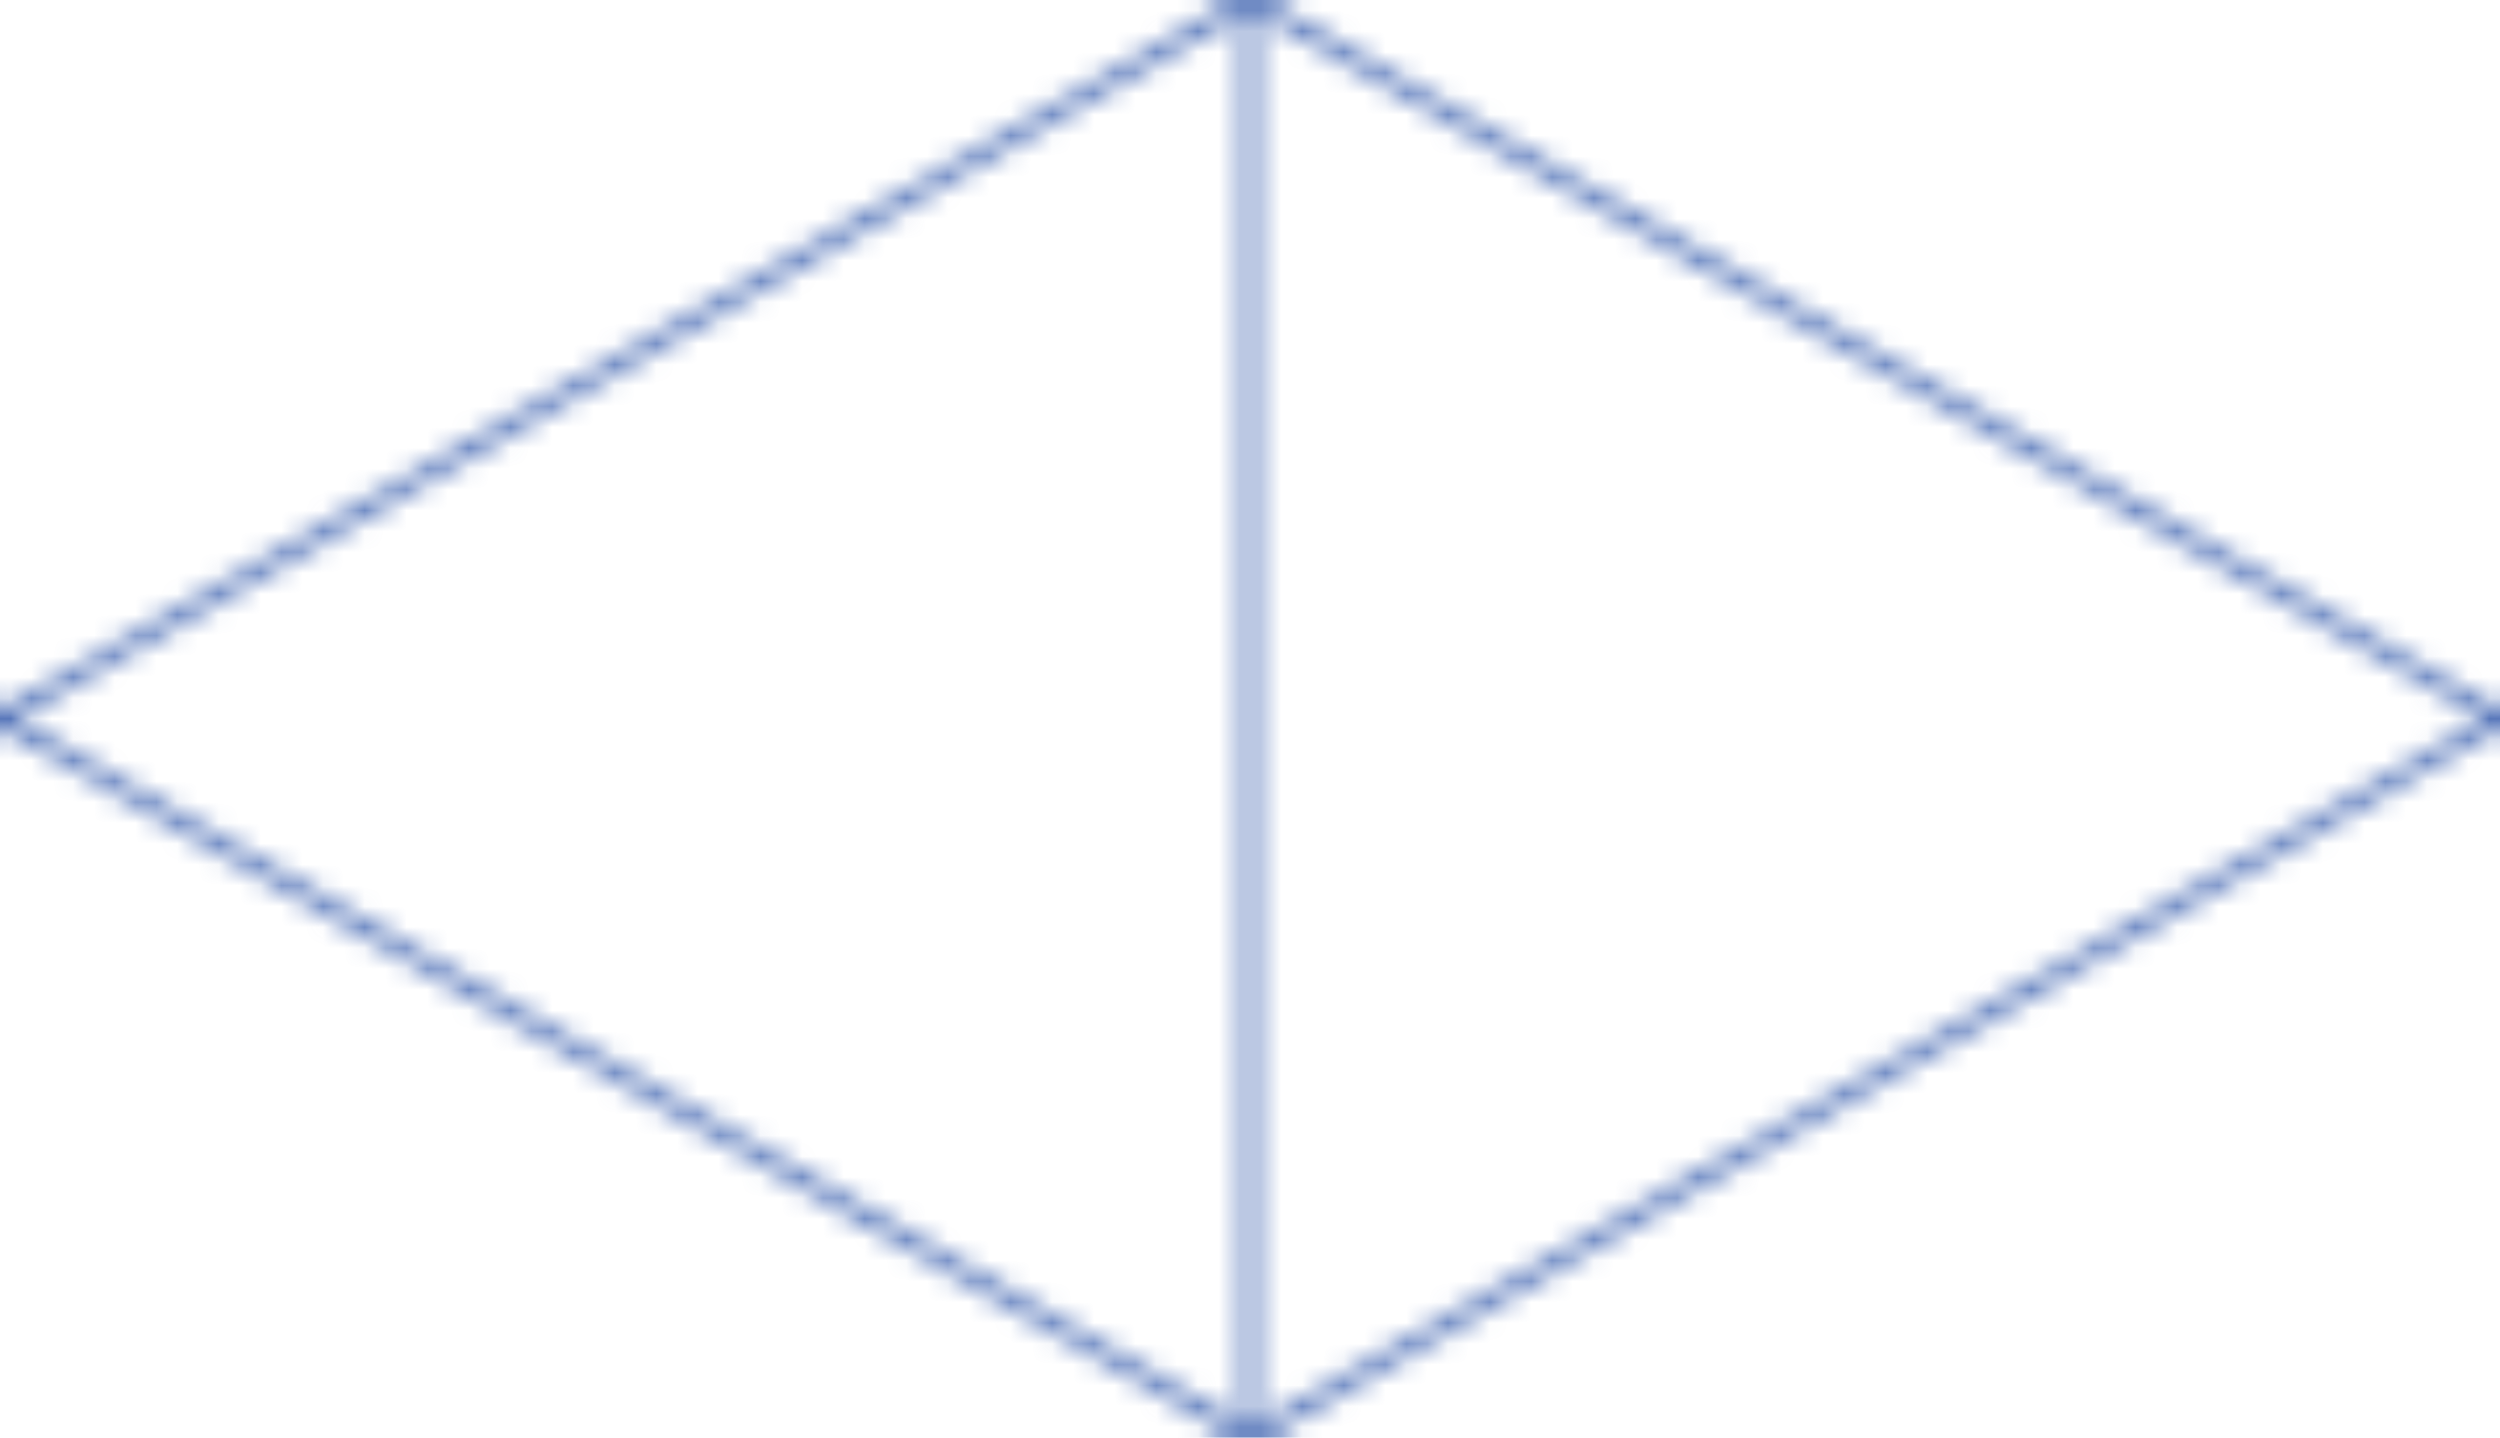 <svg width="120" height="69" xmlns="http://www.w3.org/2000/svg">
  <defs>
    <pattern id="grid" width="120" height="69" patternUnits="userSpaceOnUse">
      <path d="M0 34.5L60 0L120 34.5L60 69L0 34.5Z" fill="none" stroke="#5575b9" stroke-width="0.8" />
      <path d="M60 0L60 69" fill="none" stroke="#5575b9" stroke-width="0.8" />
    </pattern>
  </defs>
  <rect width="100%" height="100%" fill="url(#grid)" />
</svg>